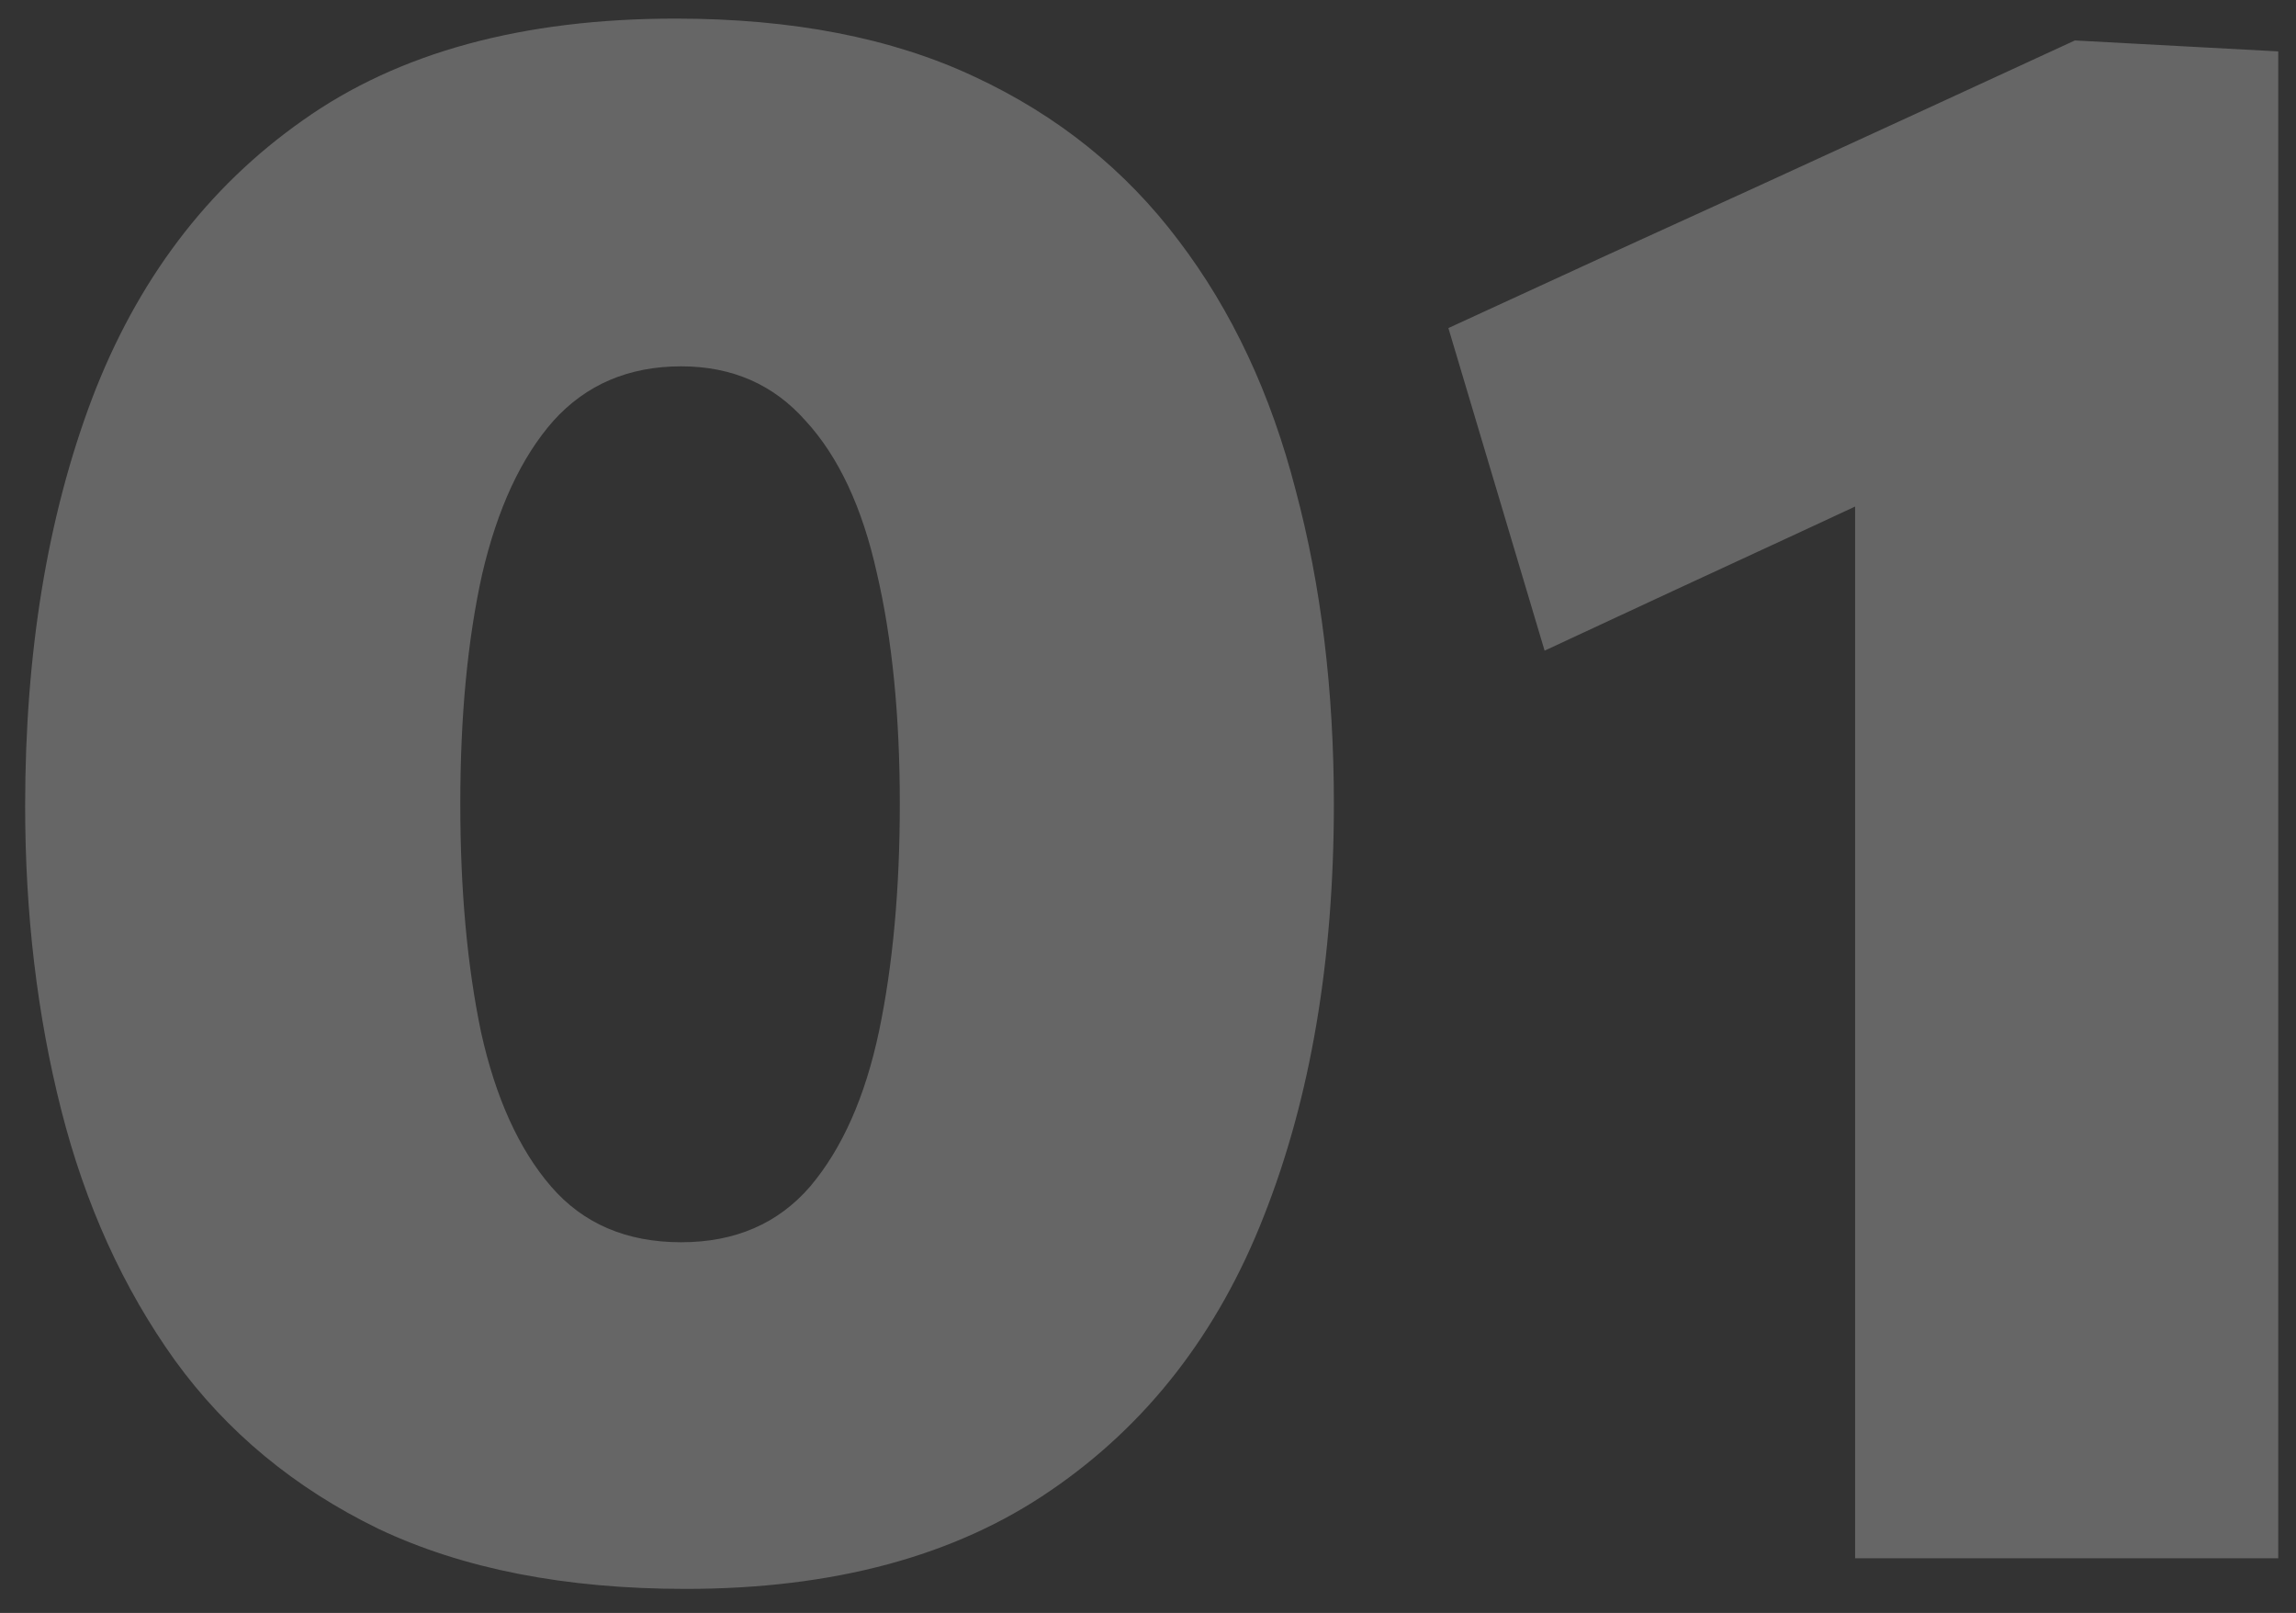 <svg width="84" height="59" viewBox="0 0 84 59" fill="none" xmlns="http://www.w3.org/2000/svg">
<rect x="0" y="0" width="84" height="59" fill="#333333" stroke="none"/>
<path opacity="0.25" d="M25.08 58.12C20.68 58.12 16.933 57.387 13.84 55.92C10.773 54.427 8.293 52.373 6.4 49.76C4.507 47.12 3.12 44.067 2.24 40.6C1.36 37.133 0.92 33.427 0.92 29.48C0.92 23.88 1.733 18.92 3.36 14.6C5.013 10.253 7.587 6.853 11.08 4.4C14.573 1.92 19.12 0.68 24.72 0.68C28.987 0.68 32.627 1.387 35.64 2.8C38.68 4.213 41.173 6.213 43.12 8.8C45.067 11.36 46.493 14.4 47.4 17.92C48.333 21.413 48.8 25.24 48.8 29.4C48.8 35.133 47.947 40.16 46.24 44.48C44.56 48.773 41.96 52.12 38.44 54.52C34.947 56.92 30.493 58.12 25.08 58.12ZM24.92 45.44C26.893 45.44 28.467 44.76 29.64 43.4C30.813 42.013 31.653 40.12 32.16 37.72C32.667 35.293 32.92 32.52 32.92 29.4C32.92 26.173 32.64 23.36 32.08 20.96C31.547 18.56 30.68 16.707 29.48 15.4C28.307 14.067 26.787 13.4 24.92 13.4C23 13.4 21.44 14.067 20.24 15.4C19.067 16.733 18.2 18.6 17.64 21C17.107 23.4 16.84 26.2 16.84 29.4C16.84 32.547 17.093 35.333 17.6 37.76C18.133 40.16 18.987 42.04 20.16 43.4C21.333 44.76 22.92 45.44 24.92 45.44ZM56.51 23.8L52.99 12C56.803 10.24 60.617 8.493 64.43 6.76C68.27 5 72.097 3.24 75.91 1.48L75.31 15.08C72.19 16.52 69.057 17.973 65.91 19.44C62.79 20.88 59.657 22.333 56.51 23.8ZM67.87 57C67.87 54.173 67.87 51.44 67.87 48.8C67.87 46.16 67.87 43.173 67.87 39.84V24.32C67.87 21.627 67.87 18.947 67.87 16.28C67.87 13.587 67.87 10.893 67.87 8.2L75.91 1.48L83.35 1.88C83.35 5.107 83.35 8.32 83.35 11.52C83.35 14.693 83.35 17.893 83.35 21.12V39.84C83.35 43.173 83.35 46.16 83.35 48.8C83.35 51.44 83.35 54.173 83.35 57H67.87Z" fill="white"/>
</svg>
